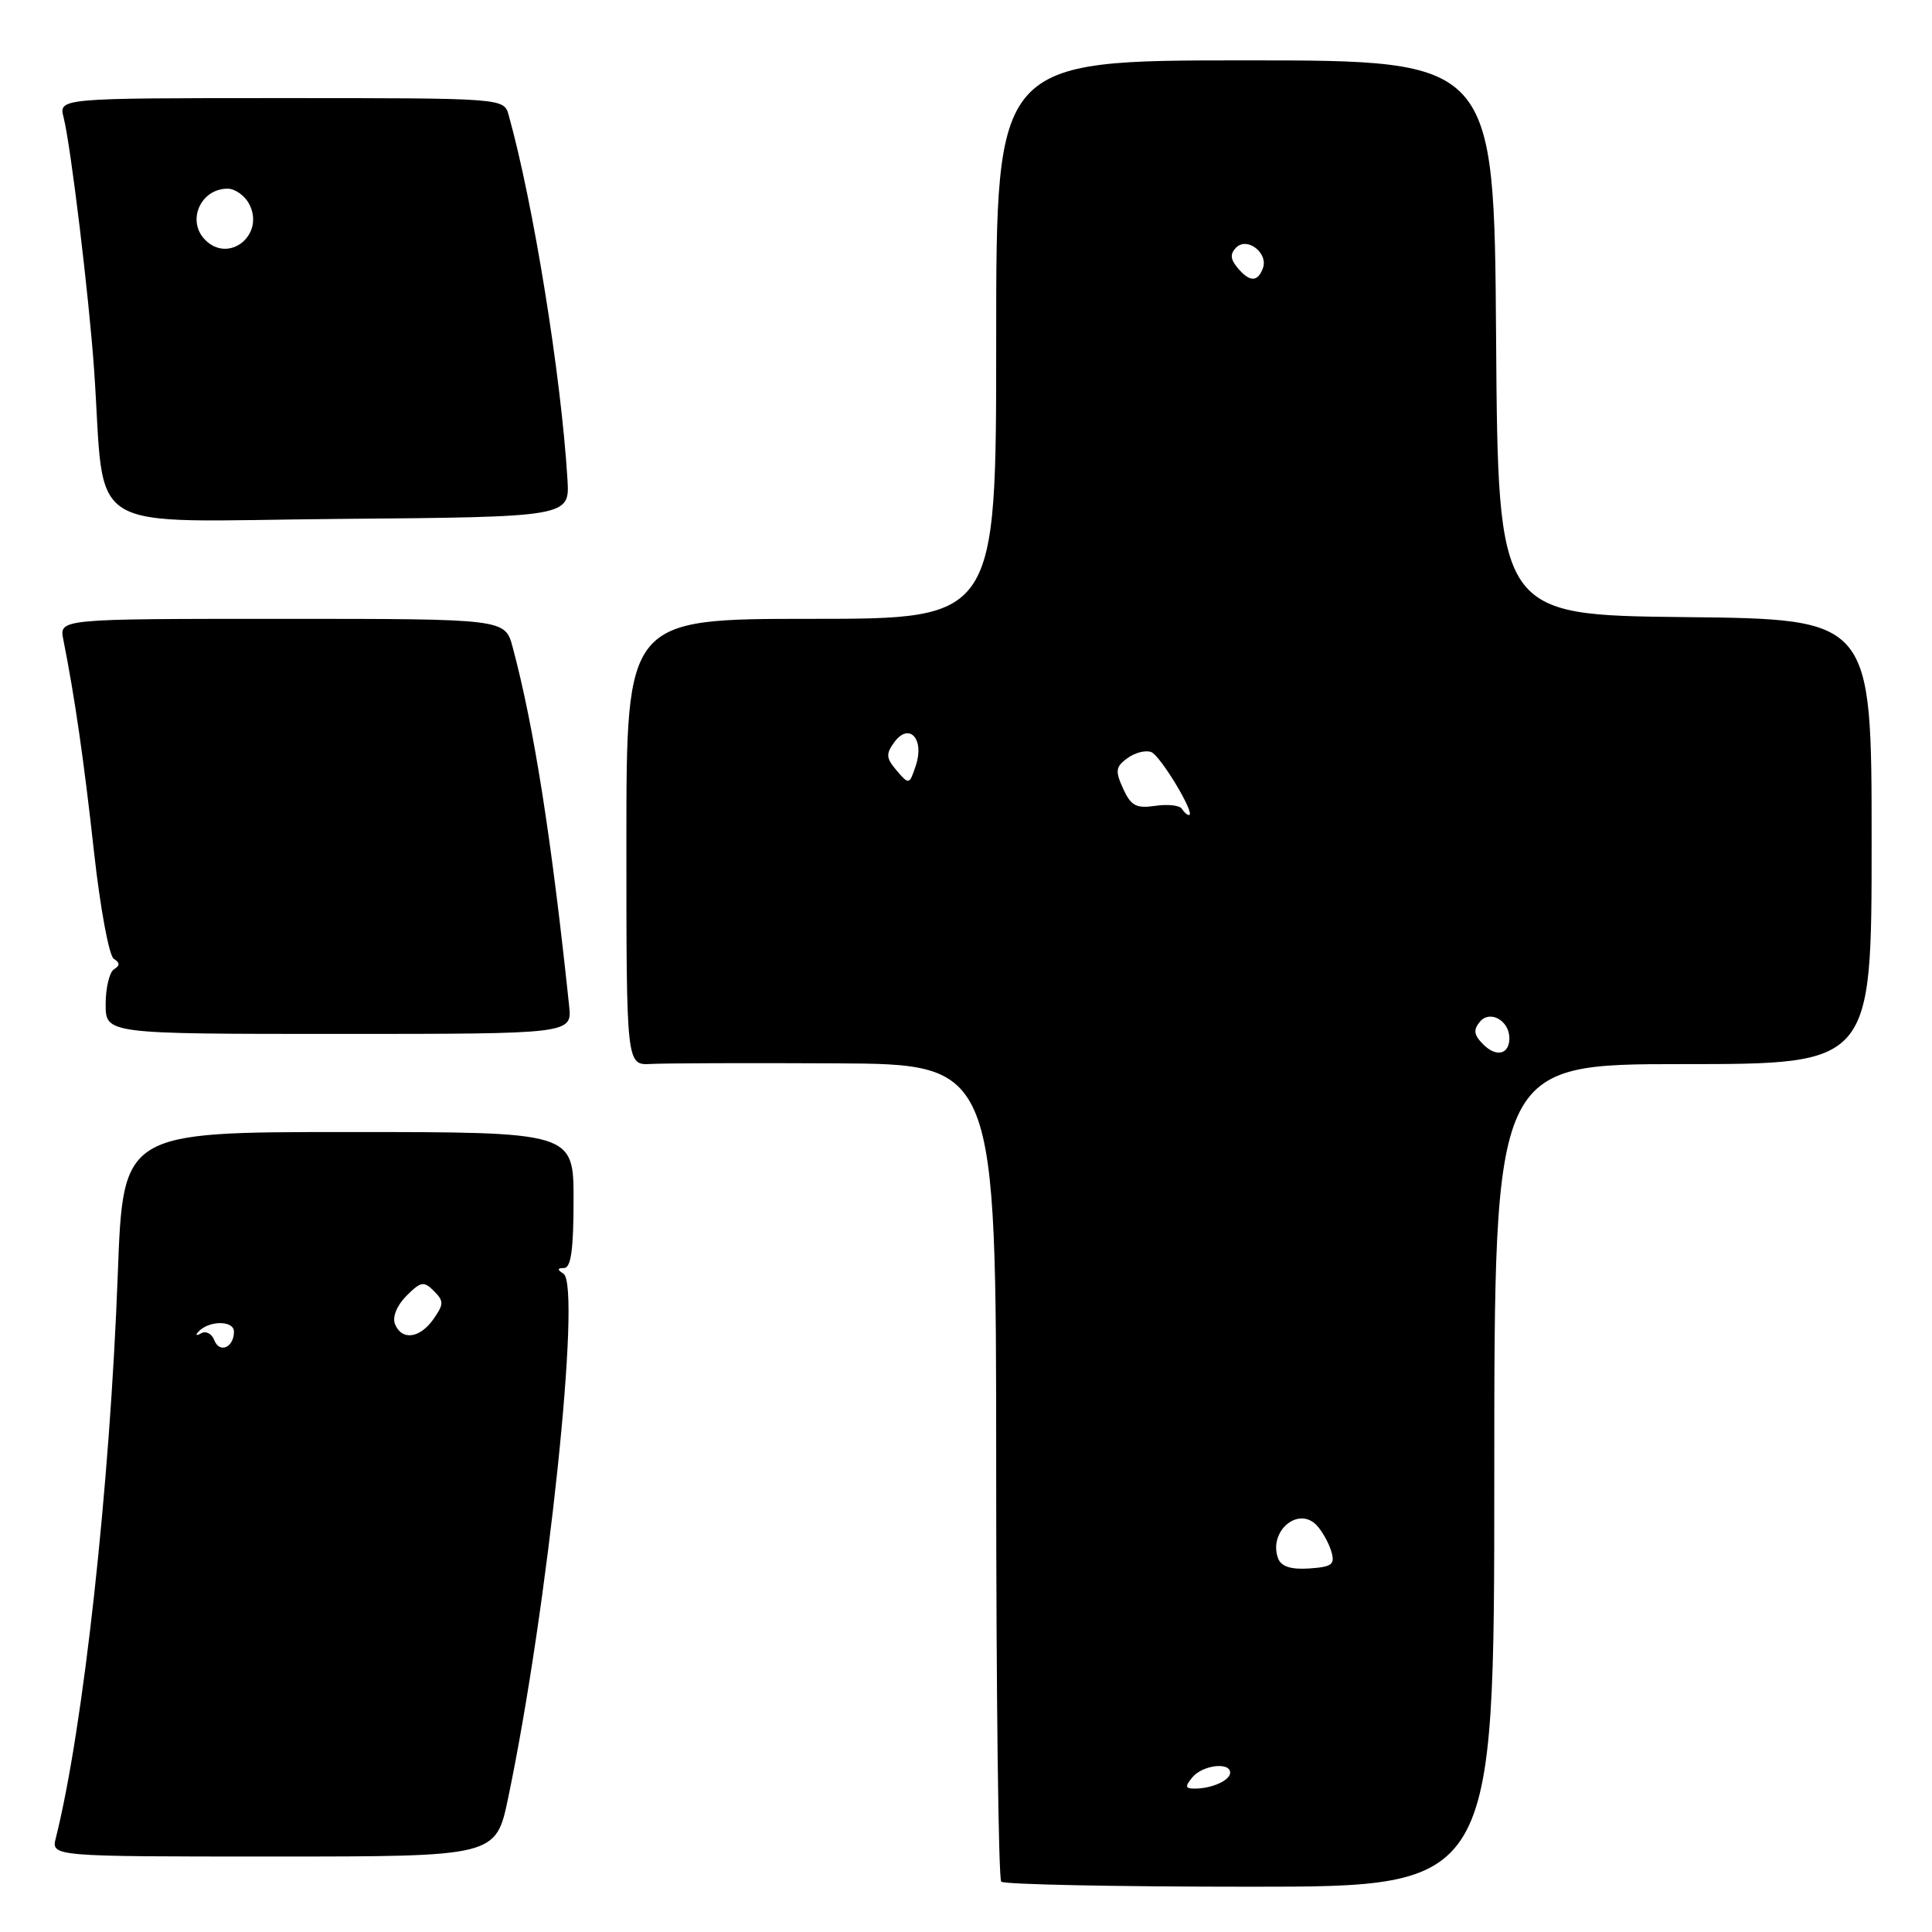 <?xml version="1.0" encoding="UTF-8" standalone="no"?>
<!DOCTYPE svg PUBLIC "-//W3C//DTD SVG 1.1//EN" "http://www.w3.org/Graphics/SVG/1.1/DTD/svg11.dtd" >
<svg xmlns="http://www.w3.org/2000/svg" xmlns:xlink="http://www.w3.org/1999/xlink" version="1.1" viewBox="0 0 256 256">
 <g >
 <path fill="currentColor"
d=" M 198.00 195.50 C 198.00 141.00 198.00 141.00 223.00 141.00 C 248.00 141.00 248.00 141.00 248.00 111.52 C 248.00 82.03 248.00 82.03 223.25 81.77 C 198.50 81.50 198.50 81.50 198.24 44.75 C 197.98 8.00 197.98 8.00 164.99 8.00 C 132.00 8.00 132.00 8.00 132.00 45.00 C 132.00 82.00 132.00 82.00 107.50 82.00 C 83.00 82.00 83.00 82.00 83.00 111.58 C 83.00 141.15 83.00 141.15 86.25 140.98 C 88.04 140.88 99.06 140.84 110.75 140.90 C 132.00 141.00 132.00 141.00 132.00 194.83 C 132.00 224.44 132.30 248.97 132.67 249.33 C 133.03 249.70 147.88 250.00 165.67 250.00 C 198.00 250.00 198.00 250.00 198.00 195.50 Z  M 67.33 238.25 C 72.57 213.21 77.09 170.32 74.66 168.77 C 73.81 168.23 73.83 168.03 74.75 168.02 C 75.66 168.00 76.00 165.53 76.00 159.00 C 76.00 150.00 76.00 150.00 46.15 150.00 C 16.31 150.00 16.31 150.00 15.61 168.75 C 14.57 196.91 11.04 229.03 7.40 243.53 C 6.78 246.00 6.78 246.00 36.25 246.00 C 65.71 246.00 65.71 246.00 67.33 238.25 Z  M 75.41 133.25 C 73.07 111.03 70.75 96.28 67.93 85.75 C 66.92 82.00 66.92 82.00 37.38 82.00 C 7.84 82.00 7.84 82.00 8.39 84.75 C 9.92 92.44 11.12 100.77 12.46 112.92 C 13.28 120.31 14.45 126.66 15.08 127.05 C 15.90 127.56 15.91 127.94 15.11 128.43 C 14.50 128.81 14.00 130.89 14.00 133.06 C 14.00 137.00 14.00 137.00 44.90 137.00 C 75.81 137.00 75.81 137.00 75.41 133.25 Z  M 75.19 63.50 C 74.35 49.75 70.67 26.94 67.40 15.25 C 66.77 13.00 66.77 13.00 37.27 13.00 C 7.78 13.00 7.78 13.00 8.43 15.57 C 9.39 19.39 11.79 39.29 12.47 49.00 C 14.02 71.30 10.34 69.06 44.85 68.76 C 75.50 68.50 75.50 68.50 75.19 63.50 Z  M 158.00 235.50 C 159.35 233.88 163.00 233.43 163.00 234.89 C 163.00 235.91 160.57 237.00 158.30 237.00 C 157.04 237.00 156.99 236.72 158.00 235.50 Z  M 169.37 206.53 C 168.01 202.97 172.00 199.51 174.47 202.11 C 175.19 202.88 176.06 204.42 176.40 205.55 C 176.92 207.31 176.52 207.62 173.48 207.83 C 171.08 207.99 169.78 207.58 169.37 206.53 Z  M 196.55 138.40 C 195.29 137.15 195.19 136.47 196.10 135.38 C 197.42 133.79 200.00 135.23 200.00 137.56 C 200.00 139.72 198.28 140.13 196.55 138.40 Z  M 156.60 107.17 C 156.32 106.71 154.73 106.53 153.07 106.78 C 150.55 107.15 149.85 106.77 148.82 104.50 C 147.75 102.15 147.82 101.60 149.39 100.46 C 150.38 99.73 151.80 99.37 152.54 99.65 C 153.78 100.13 158.50 108.00 157.54 108.00 C 157.31 108.00 156.89 107.63 156.60 107.17 Z  M 118.82 102.11 C 117.40 100.45 117.36 99.90 118.51 98.33 C 120.48 95.67 122.53 97.91 121.35 101.44 C 120.50 103.99 120.45 104.01 118.82 102.11 Z  M 163.96 35.46 C 163.02 34.32 162.98 33.62 163.80 32.80 C 165.27 31.33 168.11 33.56 167.33 35.57 C 166.63 37.42 165.56 37.38 163.96 35.46 Z  M 28.39 177.57 C 28.06 176.71 27.28 176.31 26.65 176.67 C 26.02 177.03 25.85 176.94 26.28 176.47 C 27.66 174.95 31.00 174.93 31.00 176.45 C 31.00 178.56 29.08 179.38 28.39 177.57 Z  M 52.33 175.42 C 51.97 174.49 52.61 172.95 53.86 171.70 C 55.76 169.80 56.16 169.73 57.49 171.06 C 58.83 172.40 58.82 172.81 57.44 174.78 C 55.63 177.37 53.20 177.67 52.33 175.42 Z  M 27.20 31.80 C 24.69 29.29 26.56 25.00 30.16 25.00 C 31.14 25.00 32.41 25.90 33.00 27.00 C 35.16 31.04 30.39 34.99 27.20 31.80 Z "/>
</g>
</svg>